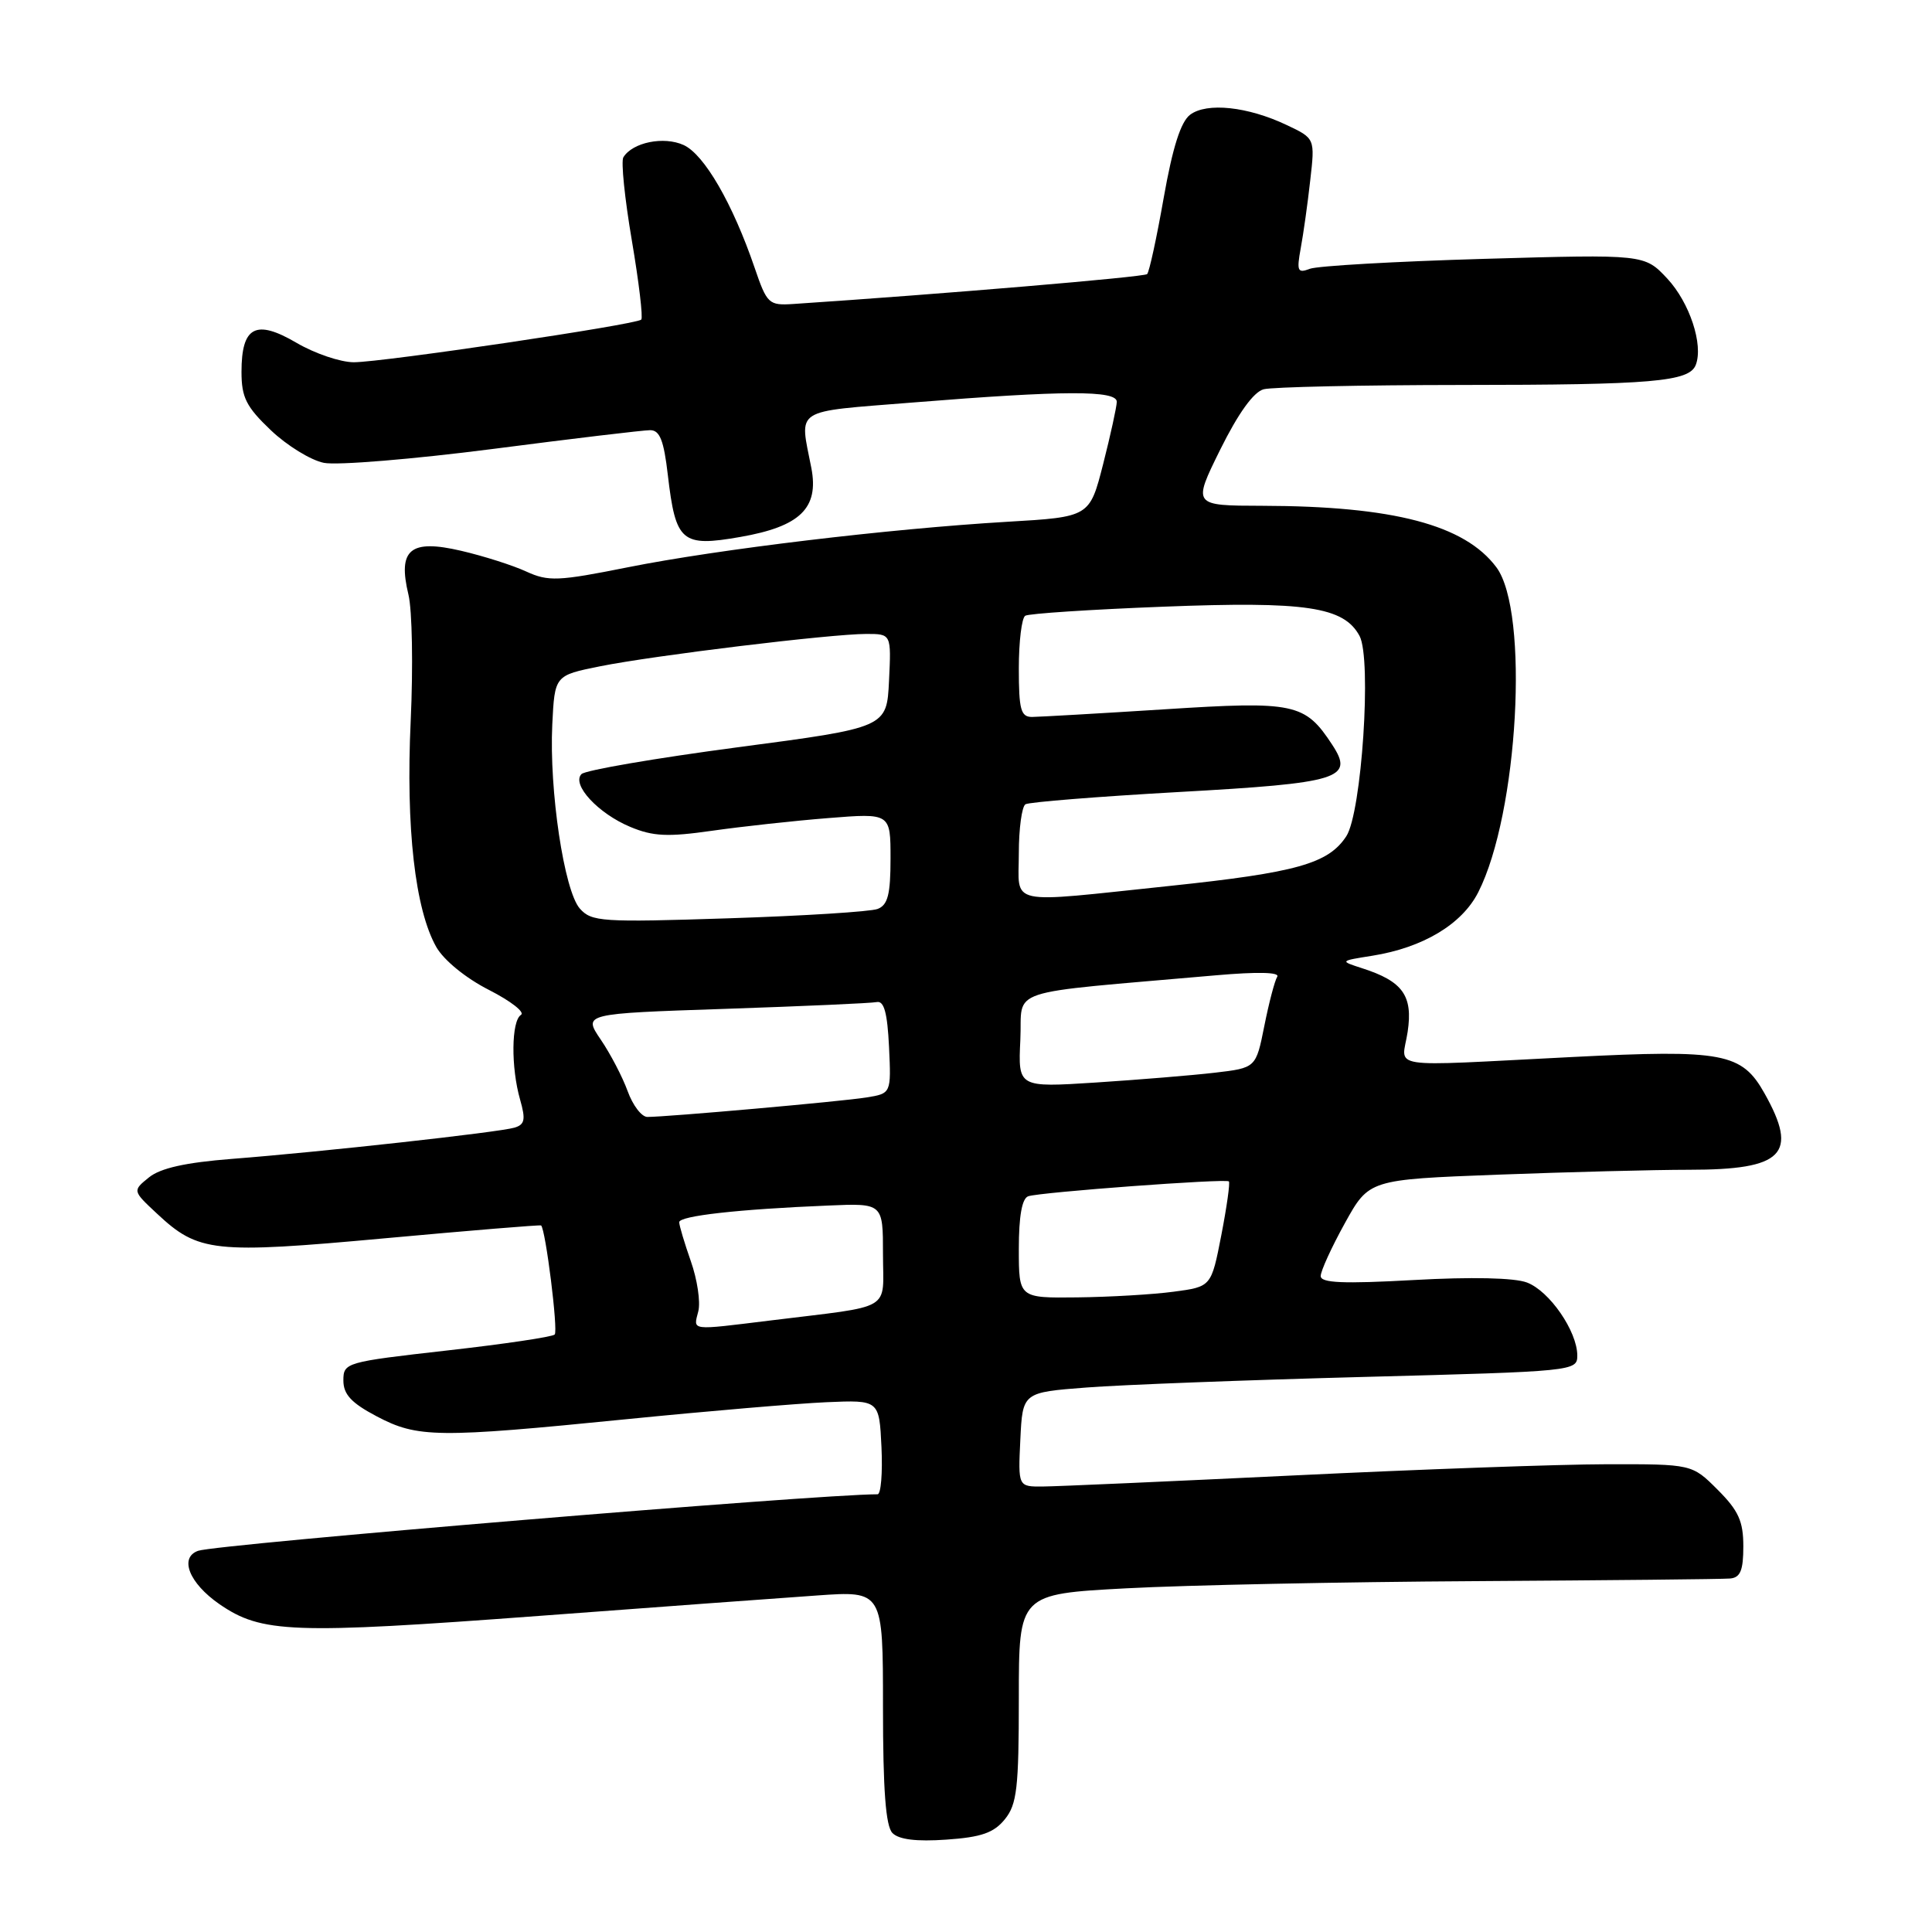 <?xml version="1.0" encoding="UTF-8" standalone="no"?>
<!DOCTYPE svg PUBLIC "-//W3C//DTD SVG 1.1//EN" "http://www.w3.org/Graphics/SVG/1.1/DTD/svg11.dtd" >
<svg xmlns="http://www.w3.org/2000/svg" xmlns:xlink="http://www.w3.org/1999/xlink" version="1.1" viewBox="0 0 256 256">
 <g >
 <path fill="currentColor"
d=" M 133.15 241.06 C 134.75 239.09 135.00 236.92 135.00 225.00 C 135.00 211.22 135.00 211.22 149.25 210.46 C 157.09 210.04 177.90 209.61 195.50 209.51 C 213.10 209.40 228.29 209.25 229.25 209.16 C 230.61 209.04 231.00 208.08 231.00 204.90 C 231.00 201.57 230.36 200.16 227.60 197.40 C 224.20 194.00 224.20 194.00 212.85 194.02 C 206.61 194.03 188.00 194.70 171.50 195.50 C 155.00 196.29 140.02 196.96 138.20 196.97 C 134.90 197.00 134.90 197.00 135.20 190.75 C 135.50 184.50 135.50 184.50 144.00 183.85 C 148.68 183.49 165.21 182.86 180.75 182.45 C 208.58 181.72 209.00 181.68 209.00 179.61 C 208.99 176.40 205.32 171.07 202.33 169.94 C 200.68 169.31 194.98 169.18 187.33 169.61 C 177.94 170.13 175.00 170.00 175.00 169.08 C 175.00 168.41 176.44 165.26 178.20 162.08 C 181.40 156.30 181.40 156.30 198.45 155.65 C 207.83 155.30 219.24 155.00 223.82 155.00 C 236.31 155.00 238.34 152.94 233.81 144.88 C 230.80 139.51 228.34 139.05 208.33 140.06 C 183.10 141.33 185.77 141.73 186.52 136.73 C 187.24 131.93 185.88 130.03 180.50 128.30 C 177.50 127.33 177.50 127.33 181.84 126.64 C 188.55 125.57 193.72 122.47 195.87 118.24 C 201.18 107.81 202.67 81.06 198.28 75.17 C 194.08 69.54 184.62 67.06 167.26 67.02 C 158.02 67.00 158.02 67.00 161.69 59.57 C 164.07 54.77 166.10 51.94 167.44 51.58 C 168.57 51.28 180.36 51.02 193.63 51.01 C 218.98 51.00 223.84 50.58 224.70 48.35 C 225.73 45.67 223.88 40.09 220.92 36.91 C 217.90 33.69 217.90 33.69 196.64 34.30 C 184.95 34.64 174.56 35.23 173.55 35.62 C 171.94 36.24 171.80 35.92 172.35 32.91 C 172.70 31.03 173.27 26.99 173.61 23.92 C 174.25 18.34 174.25 18.34 170.48 16.56 C 165.34 14.12 159.91 13.54 157.70 15.20 C 156.46 16.13 155.38 19.52 154.20 26.19 C 153.27 31.49 152.28 36.05 152.00 36.32 C 151.60 36.71 124.67 38.98 105.11 40.28 C 101.87 40.49 101.63 40.27 100.00 35.50 C 97.09 26.98 93.32 20.47 90.59 19.22 C 87.96 18.02 83.82 18.86 82.60 20.84 C 82.27 21.37 82.78 26.32 83.72 31.85 C 84.66 37.38 85.22 42.10 84.97 42.35 C 84.29 43.02 50.66 48.00 46.88 48.00 C 45.12 48.00 41.70 46.84 39.28 45.42 C 33.89 42.26 32.00 43.26 32.00 49.28 C 32.00 52.66 32.62 53.90 35.89 57.01 C 38.02 59.04 41.19 60.99 42.92 61.33 C 44.66 61.68 54.72 60.85 65.29 59.49 C 75.85 58.12 85.24 57.00 86.15 57.00 C 87.43 57.00 87.96 58.36 88.49 62.93 C 89.53 71.83 90.31 72.51 98.09 71.15 C 106.02 69.77 108.53 67.34 107.51 62.02 C 105.94 53.95 104.89 54.63 121.00 53.33 C 141.02 51.72 148.01 51.70 147.98 53.25 C 147.96 53.94 147.15 57.65 146.17 61.50 C 144.38 68.50 144.38 68.50 133.44 69.14 C 117.74 70.07 95.15 72.78 83.23 75.16 C 73.94 77.02 72.66 77.07 69.73 75.73 C 67.96 74.91 64.06 73.67 61.09 72.98 C 54.35 71.41 52.68 72.80 54.12 78.79 C 54.62 80.83 54.75 88.35 54.42 95.50 C 53.76 109.68 55.00 120.54 57.82 125.50 C 58.82 127.24 61.73 129.62 64.79 131.17 C 67.69 132.65 69.59 134.13 69.03 134.48 C 67.75 135.27 67.69 141.44 68.92 145.72 C 69.67 148.35 69.54 149.01 68.17 149.42 C 66.09 150.04 42.47 152.65 30.71 153.56 C 24.59 154.04 21.26 154.78 19.74 156.01 C 17.55 157.78 17.55 157.78 20.81 160.82 C 26.29 165.94 28.28 166.16 51.00 164.08 C 62.28 163.05 71.59 162.28 71.70 162.38 C 72.30 162.93 73.98 176.35 73.50 176.83 C 73.19 177.15 66.76 178.10 59.21 178.95 C 45.80 180.47 45.50 180.55 45.50 182.92 C 45.50 184.76 46.55 185.90 49.91 187.67 C 55.33 190.53 57.91 190.56 83.03 188.05 C 93.74 186.98 105.65 185.97 109.50 185.80 C 116.50 185.50 116.50 185.50 116.80 191.75 C 116.96 195.19 116.73 198.00 116.28 198.00 C 108.23 198.00 28.70 204.62 26.25 205.49 C 23.72 206.39 25.06 209.77 29.05 212.54 C 34.65 216.41 38.67 216.56 71.50 214.11 C 86.90 212.96 103.44 211.74 108.25 211.41 C 117.00 210.79 117.00 210.79 117.00 226.19 C 117.00 237.17 117.36 241.97 118.25 242.88 C 119.09 243.75 121.43 244.04 125.40 243.76 C 130.04 243.44 131.69 242.86 133.15 241.06 Z  M 92.53 173.75 C 92.84 172.51 92.39 169.53 91.54 167.12 C 90.70 164.72 90.00 162.39 90.00 161.95 C 90.00 161.11 97.81 160.23 109.75 159.74 C 117.00 159.43 117.00 159.43 117.00 166.17 C 117.00 173.88 118.60 172.93 102.09 174.97 C 91.30 176.29 91.87 176.37 92.53 173.75 Z  M 135.00 165.47 C 135.00 161.14 135.42 158.79 136.25 158.51 C 137.83 157.97 162.38 156.15 162.83 156.54 C 163.01 156.70 162.56 159.91 161.83 163.67 C 160.50 170.50 160.50 170.50 155.50 171.16 C 152.75 171.53 147.01 171.86 142.75 171.91 C 135.00 172.00 135.00 172.00 135.00 165.47 Z  M 83.17 144.59 C 82.49 142.72 80.89 139.64 79.60 137.75 C 77.27 134.31 77.27 134.31 96.06 133.68 C 106.39 133.33 115.45 132.93 116.17 132.78 C 117.14 132.58 117.58 134.19 117.80 138.70 C 118.09 144.89 118.09 144.89 114.80 145.42 C 111.53 145.95 88.42 148.00 85.78 148.00 C 85.02 148.00 83.85 146.47 83.17 144.59 Z  M 135.20 137.80 C 135.54 130.76 132.52 131.75 161.16 129.23 C 166.64 128.75 169.61 128.82 169.24 129.42 C 168.91 129.95 168.14 132.88 167.53 135.94 C 166.42 141.50 166.42 141.50 160.96 142.14 C 157.96 142.49 150.87 143.07 145.20 143.44 C 134.90 144.10 134.90 144.10 135.20 137.80 Z  M 76.83 120.39 C 74.75 118.03 72.76 104.72 73.18 96.00 C 73.50 89.50 73.50 89.50 79.50 88.29 C 86.60 86.86 110.09 84.00 114.80 84.00 C 118.10 84.00 118.10 84.00 117.80 90.20 C 117.50 96.41 117.50 96.41 97.73 99.02 C 86.86 100.46 77.55 102.06 77.05 102.57 C 75.70 103.95 79.25 107.79 83.52 109.57 C 86.53 110.83 88.48 110.92 94.35 110.08 C 98.28 109.52 105.21 108.76 109.75 108.40 C 118.00 107.74 118.00 107.74 118.00 113.76 C 118.00 118.52 117.64 119.92 116.29 120.44 C 115.35 120.80 106.46 121.36 96.54 121.68 C 79.71 122.23 78.39 122.14 76.83 120.39 Z  M 135.00 113.06 C 135.00 109.79 135.40 106.87 135.88 106.57 C 136.36 106.28 145.48 105.55 156.13 104.95 C 177.55 103.76 179.47 103.17 176.53 98.69 C 172.92 93.17 171.55 92.88 154.27 93.99 C 145.60 94.54 137.71 94.99 136.75 95.00 C 135.26 95.00 135.00 94.03 135.00 88.56 C 135.00 85.02 135.38 81.88 135.85 81.59 C 136.32 81.30 144.55 80.76 154.14 80.39 C 173.06 79.65 178.07 80.40 180.15 84.27 C 181.78 87.32 180.43 107.70 178.39 110.81 C 176.01 114.44 171.80 115.62 155.00 117.39 C 133.07 119.69 135.00 120.11 135.00 113.06 Z "/>
</g>
</svg>